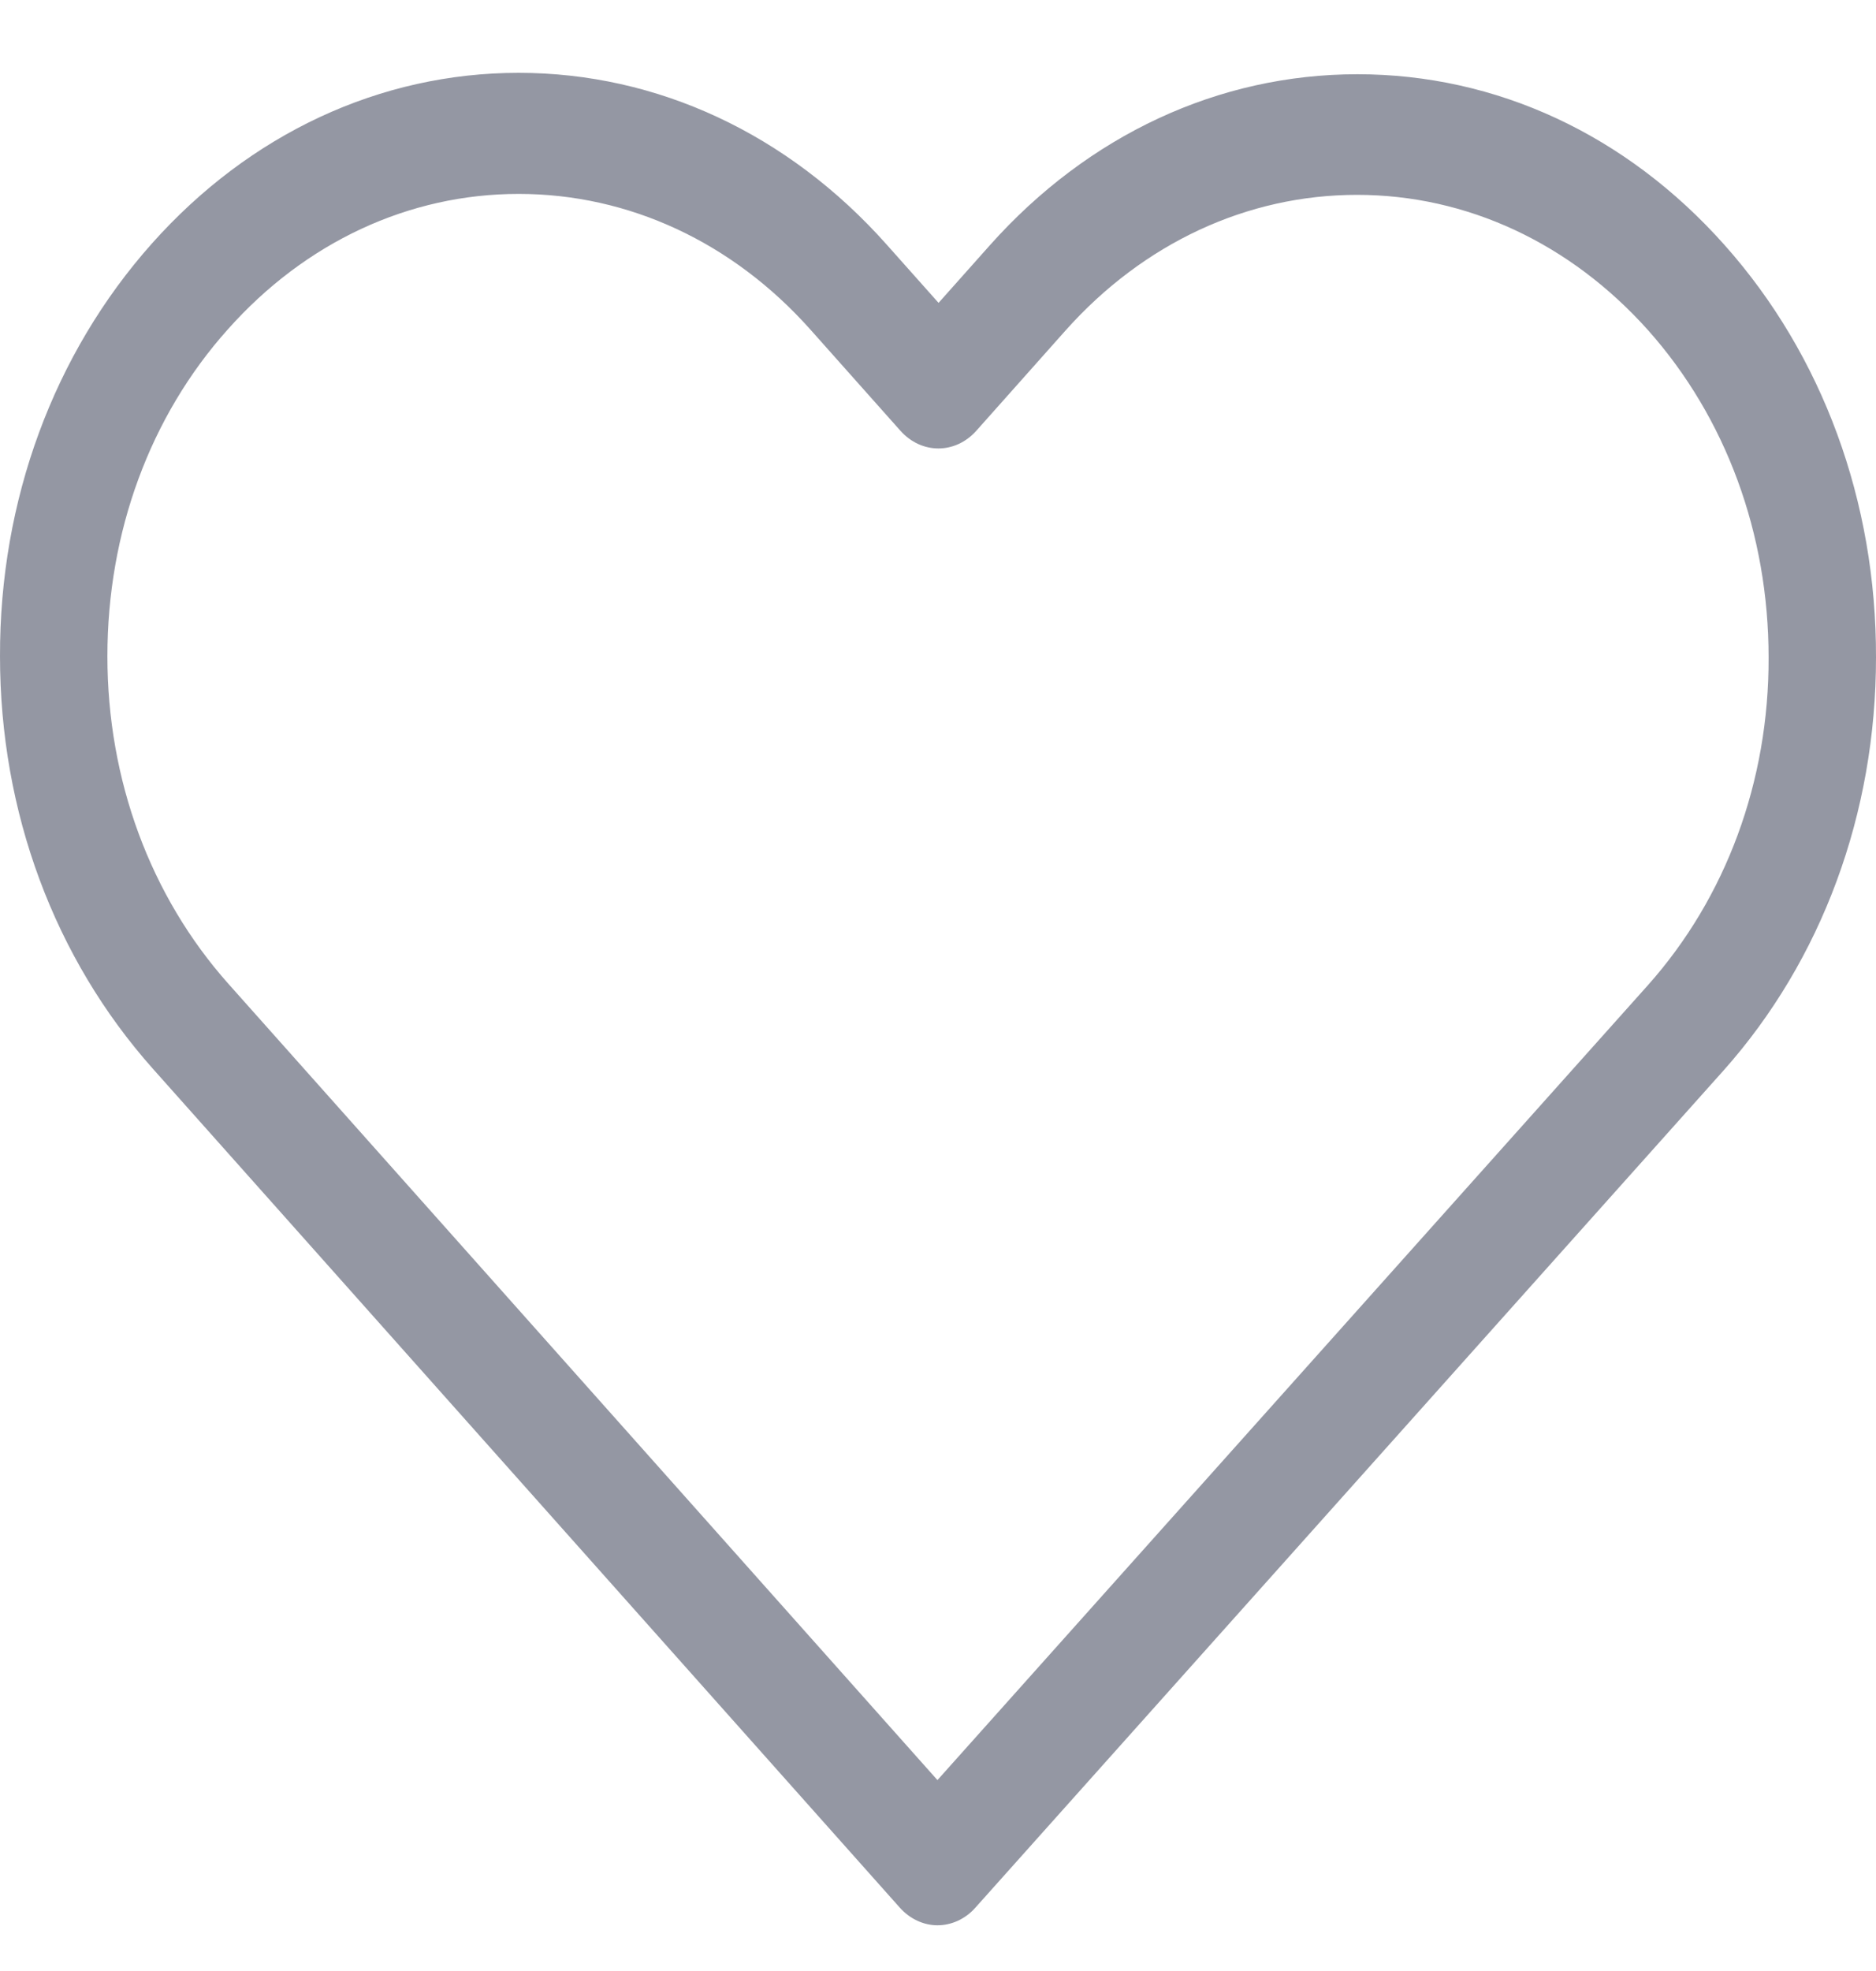 <svg width="20" height="21" viewBox="0 0 20 21" fill="none" xmlns="http://www.w3.org/2000/svg">
<path d="M18.384 2.609C17.337 1.433 15.951 0.791 14.471 0.791C12.991 0.791 11.601 1.438 10.553 2.613L10.006 3.227L9.451 2.604C8.404 1.428 7.009 0.776 5.529 0.776C4.053 0.776 2.663 1.424 1.62 2.594C0.572 3.77 -0.004 5.331 2.32169e-05 6.992C2.32169e-05 8.653 0.581 10.209 1.628 11.385L9.591 20.323C9.701 20.447 9.849 20.513 9.994 20.513C10.138 20.513 10.286 20.451 10.396 20.328L18.376 11.404C19.423 10.228 20 8.667 20 7.006C20.004 5.345 19.432 3.784 18.384 2.609ZM17.57 10.495L9.994 18.966L2.434 10.481C1.603 9.548 1.145 8.31 1.145 6.992C1.145 5.674 1.598 4.436 2.43 3.508C3.256 2.58 4.359 2.066 5.529 2.066C6.703 2.066 7.81 2.58 8.641 3.513L9.599 4.589C9.824 4.841 10.184 4.841 10.409 4.589L11.359 3.522C12.19 2.59 13.297 2.076 14.467 2.076C15.637 2.076 16.739 2.59 17.57 3.518C18.401 4.451 18.855 5.688 18.855 7.006C18.859 8.325 18.401 9.562 17.57 10.495Z" fill="#9497A3"/>
</svg>
